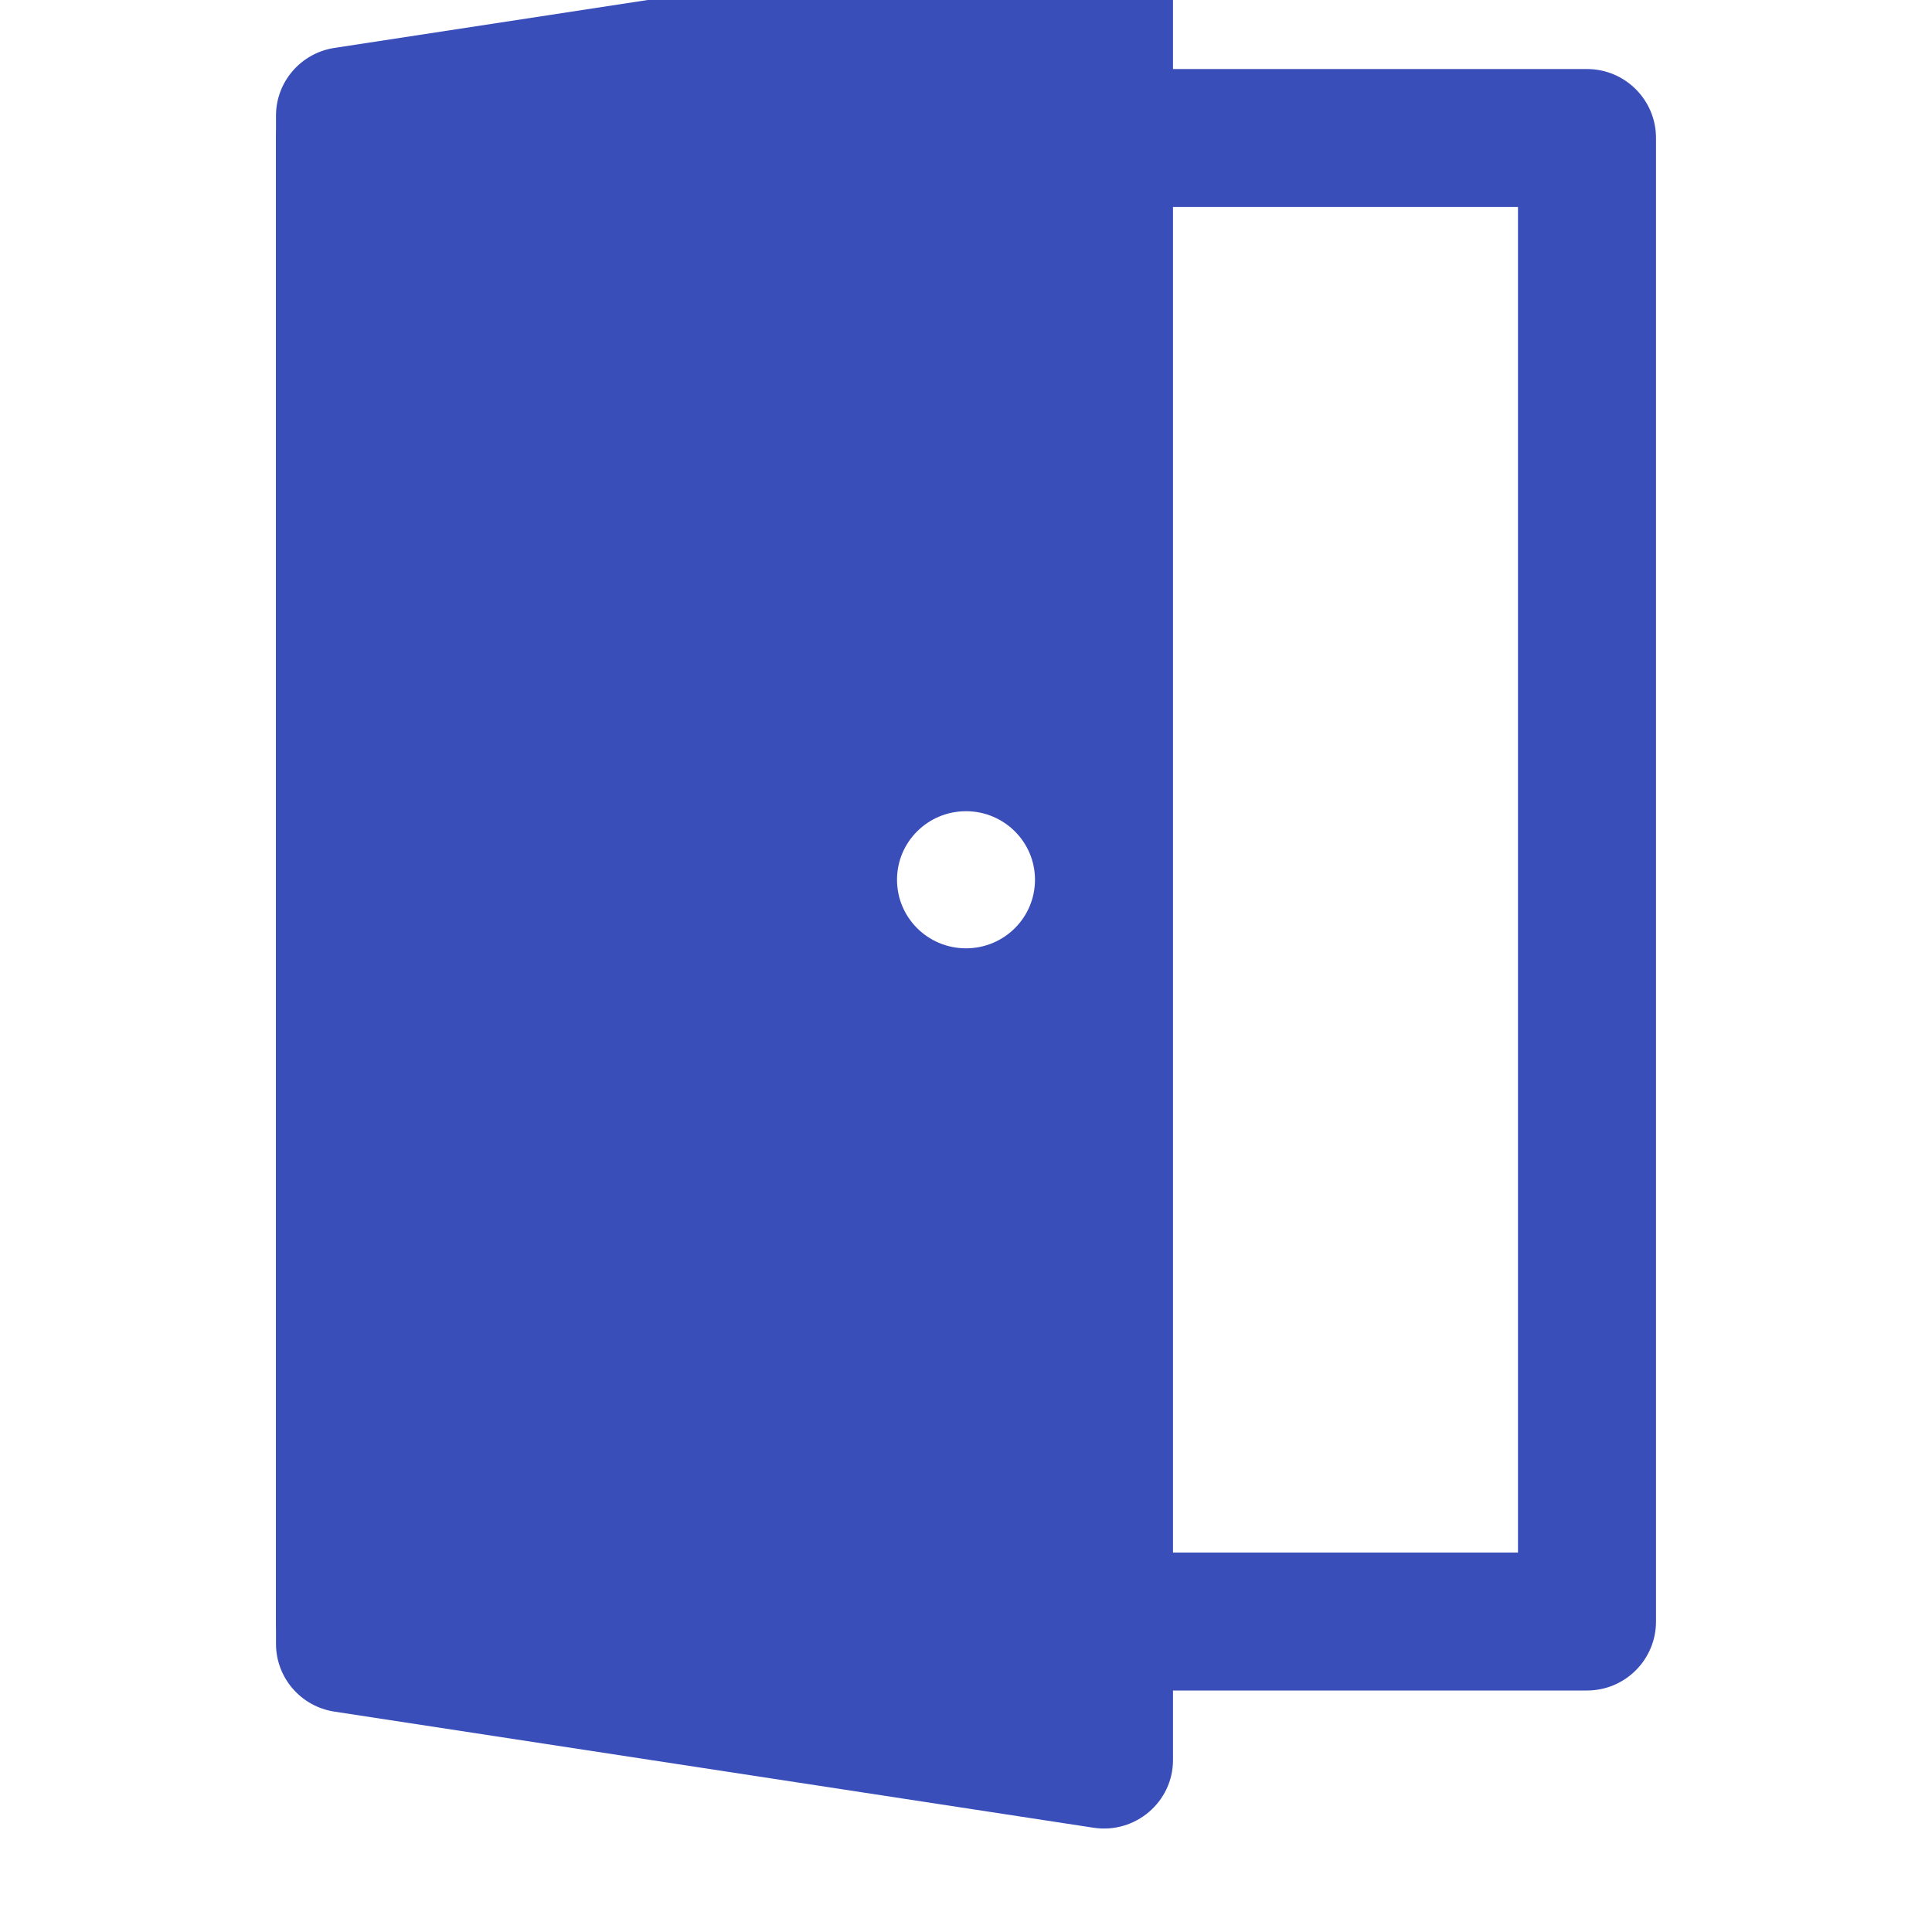 <svg width="34" height="34" viewBox="0 0 34 34" fill="none" xmlns="http://www.w3.org/2000/svg">
<g id="Icon/Exit">
<g id="Group">
<g id="Figure" filter="url(#filter0_i_927_18915)">
<path fill-rule="evenodd" clip-rule="evenodd" d="M7.286 4.857V28.536H26.714V4.857H7.286ZM6.071 2.429C5.401 2.429 4.857 2.972 4.857 3.643V29.75C4.857 30.421 5.401 30.964 6.071 30.964H27.929C28.599 30.964 29.143 30.421 29.143 29.75V3.643C29.143 2.972 28.599 2.429 27.929 2.429H6.071Z" fill="#3A4EBA"/>
</g>
<g id="Figure_2" filter="url(#filter1_i_927_18915)">
<path fill-rule="evenodd" clip-rule="evenodd" d="M19.244 33.379C19.98 33.491 20.643 32.925 20.643 32.186L20.643 1.207C20.643 0.467 19.98 -0.098 19.244 0.014L5.887 2.057C5.294 2.147 4.857 2.654 4.857 3.249L4.857 30.143C4.857 30.739 5.294 31.246 5.887 31.336L19.244 33.379ZM17 17.903C17.671 17.903 18.214 17.363 18.214 16.696C18.214 16.03 17.671 15.49 17 15.49C16.329 15.49 15.786 16.03 15.786 16.696C15.786 17.363 16.329 17.903 17 17.903Z" fill="#3A4EBA"/>
</g>
</g>
</g>
<defs>
<filter id="filter0_i_927_18915" x="4.857" y="2.429" width="24.286" height="28.536" filterUnits="userSpaceOnUse" color-interpolation-filters="sRGB">
<feFlood flood-opacity="0" result="BackgroundImageFix"/>
<feBlend mode="normal" in="SourceGraphic" in2="BackgroundImageFix" result="shape"/>
<feColorMatrix in="SourceAlpha" type="matrix" values="0 0 0 0 0 0 0 0 0 0 0 0 0 0 0 0 0 0 127 0" result="hardAlpha"/>
<feOffset dy="-1.214"/>
<feComposite in2="hardAlpha" operator="arithmetic" k2="-1" k3="1"/>
<feColorMatrix type="matrix" values="0 0 0 0 0 0 0 0 0 0 0 0 0 0 0 0 0 0 0.25 0"/>
<feBlend mode="normal" in2="shape" result="effect1_innerShadow_927_18915"/>
</filter>
<filter id="filter1_i_927_18915" x="4.857" y="0" width="15.786" height="33.393" filterUnits="userSpaceOnUse" color-interpolation-filters="sRGB">
<feFlood flood-opacity="0" result="BackgroundImageFix"/>
<feBlend mode="normal" in="SourceGraphic" in2="BackgroundImageFix" result="shape"/>
<feColorMatrix in="SourceAlpha" type="matrix" values="0 0 0 0 0 0 0 0 0 0 0 0 0 0 0 0 0 0 127 0" result="hardAlpha"/>
<feOffset dy="-1.214"/>
<feComposite in2="hardAlpha" operator="arithmetic" k2="-1" k3="1"/>
<feColorMatrix type="matrix" values="0 0 0 0 0 0 0 0 0 0 0 0 0 0 0 0 0 0 0.25 0"/>
<feBlend mode="normal" in2="shape" result="effect1_innerShadow_927_18915"/>
</filter>
</defs>
</svg>
